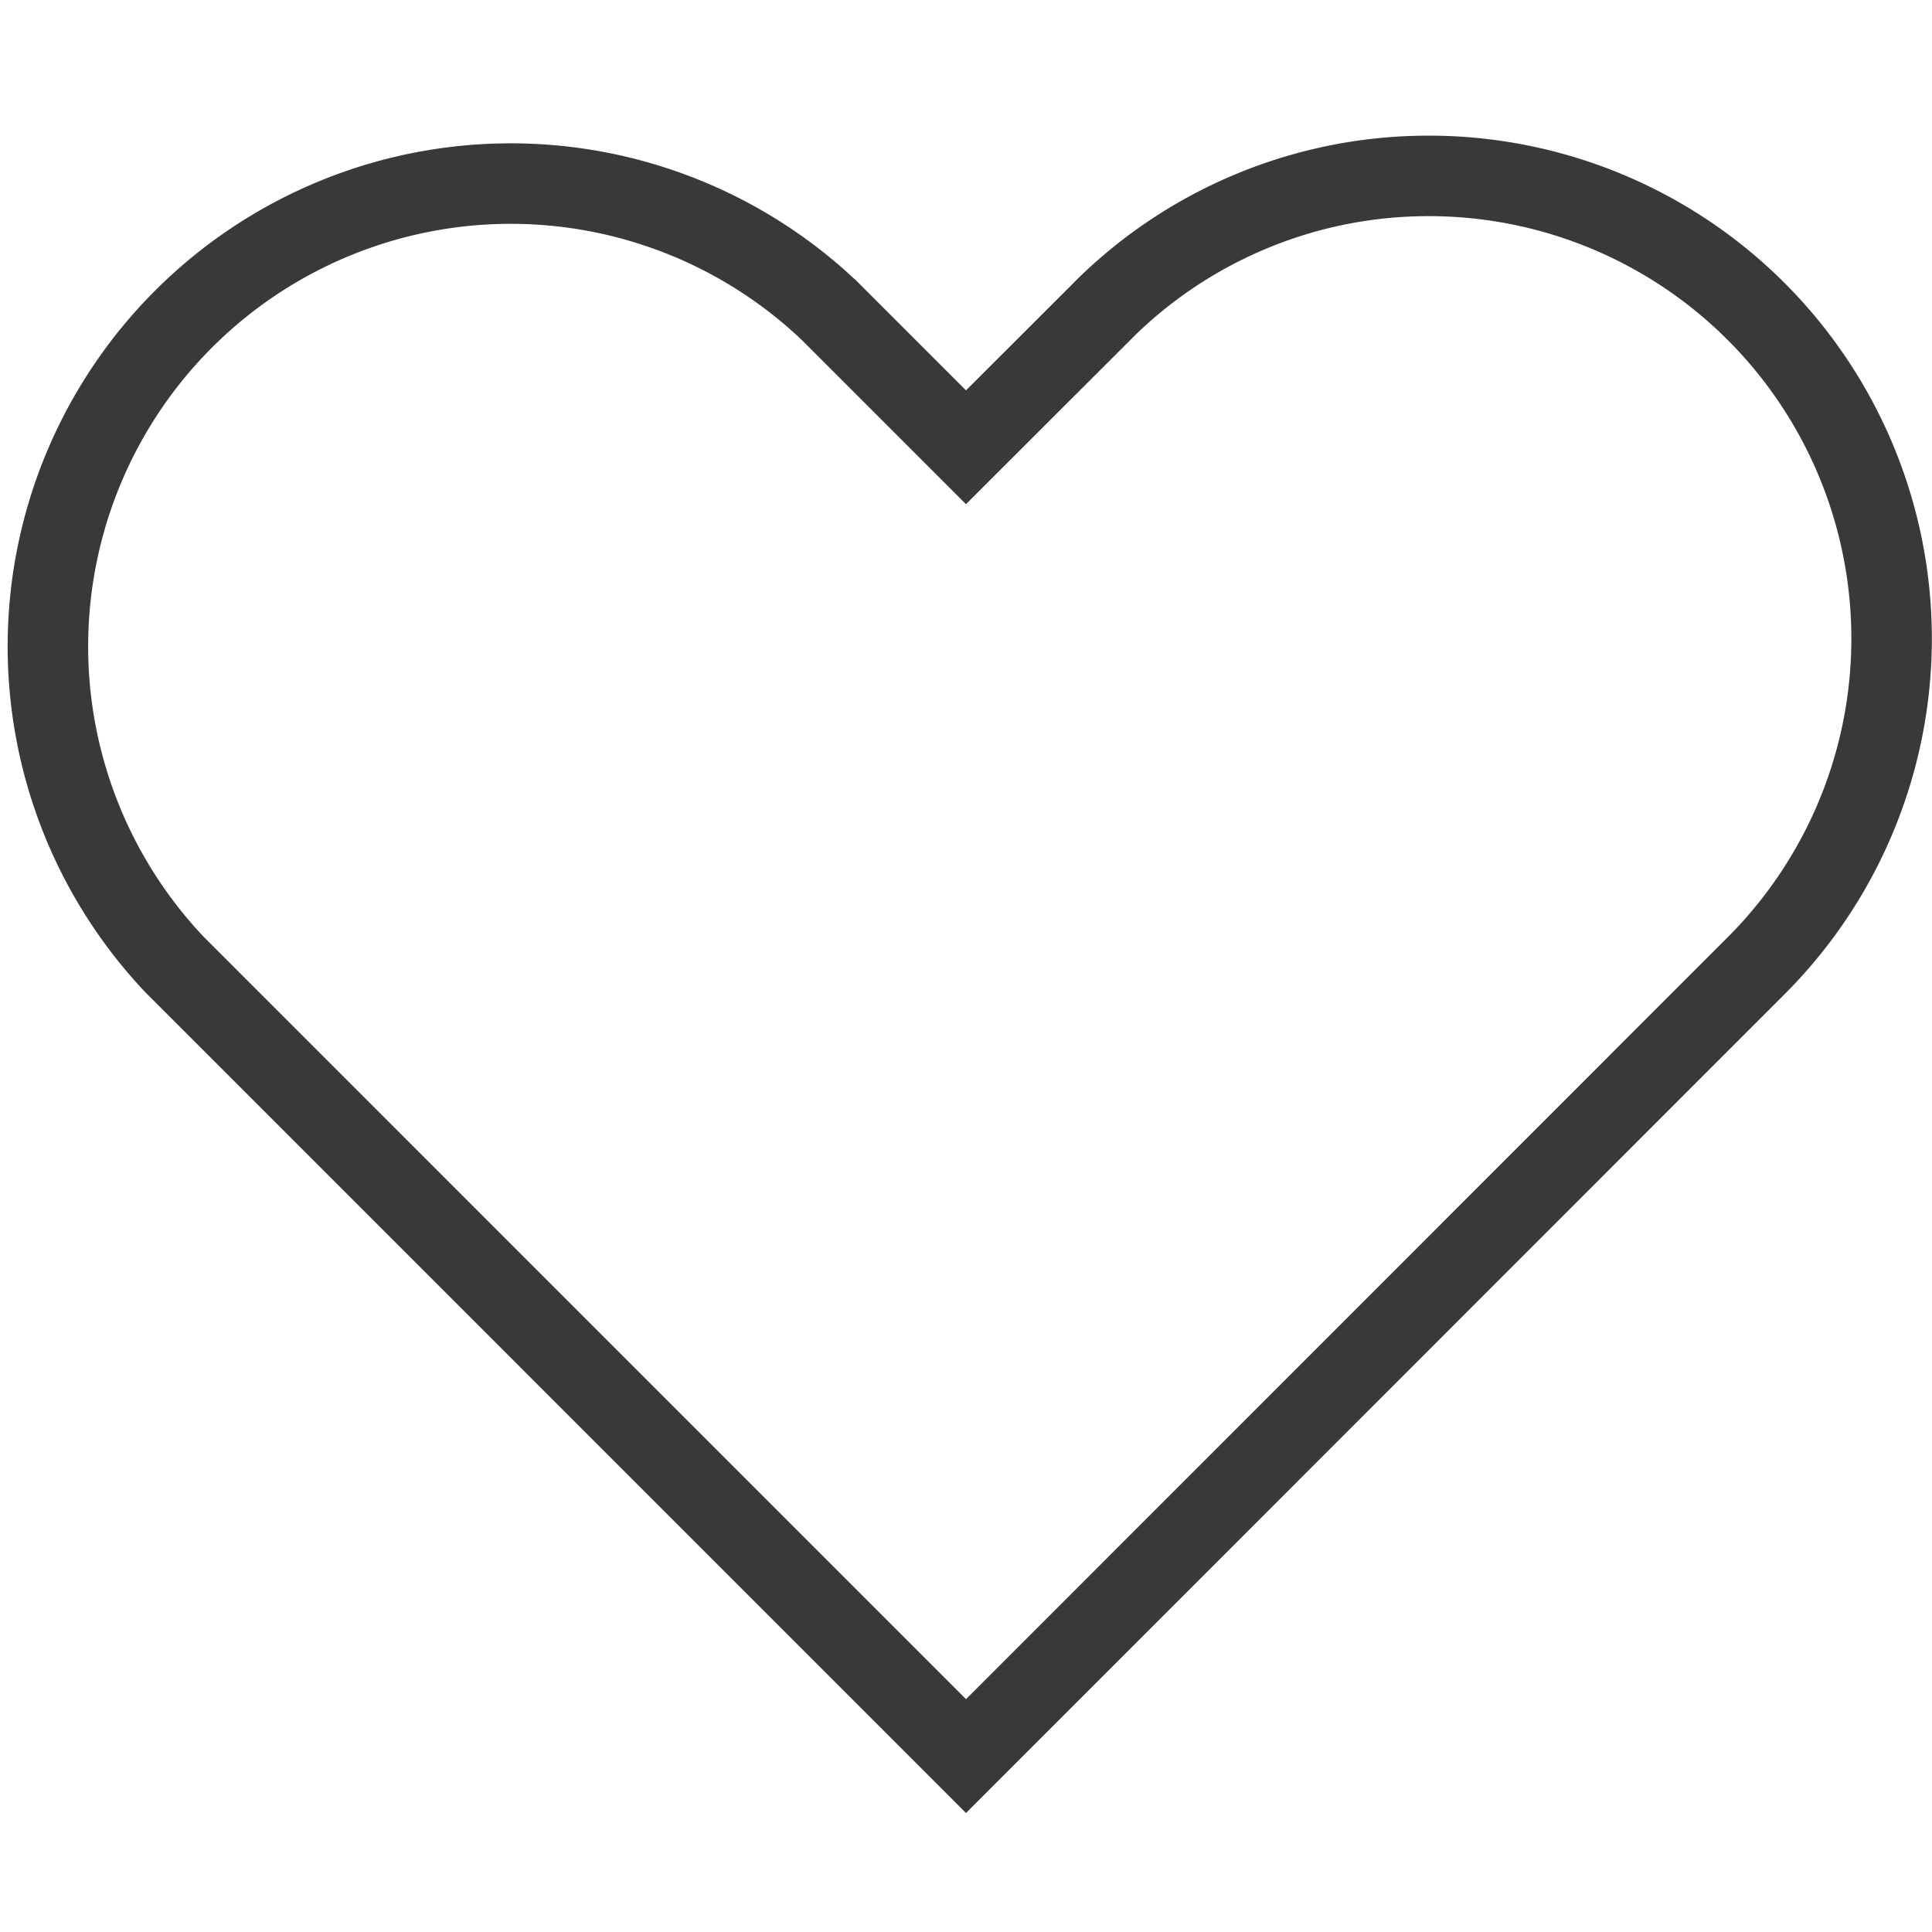 <svg xmlns="http://www.w3.org/2000/svg" focusable="false" height="24" width="24" class="nui-icon nui-icon-large-heart-empty "><path class="nui-icon-large-heart-empty-32" d="M17.75 2.185a5.73 5.73 0 0 0-4.044 1.666l-.003.003-.007.008L12 5.556l-1.694-1.694-.009-.009-.004-.003a5.75 5.75 0 0 0-8.125 8.132L12 21.815l9.831-9.834a5.748 5.748 0 0 0-4.081-9.796z" stroke="#393939" fill="none" stroke-width="1px"></path></svg>
